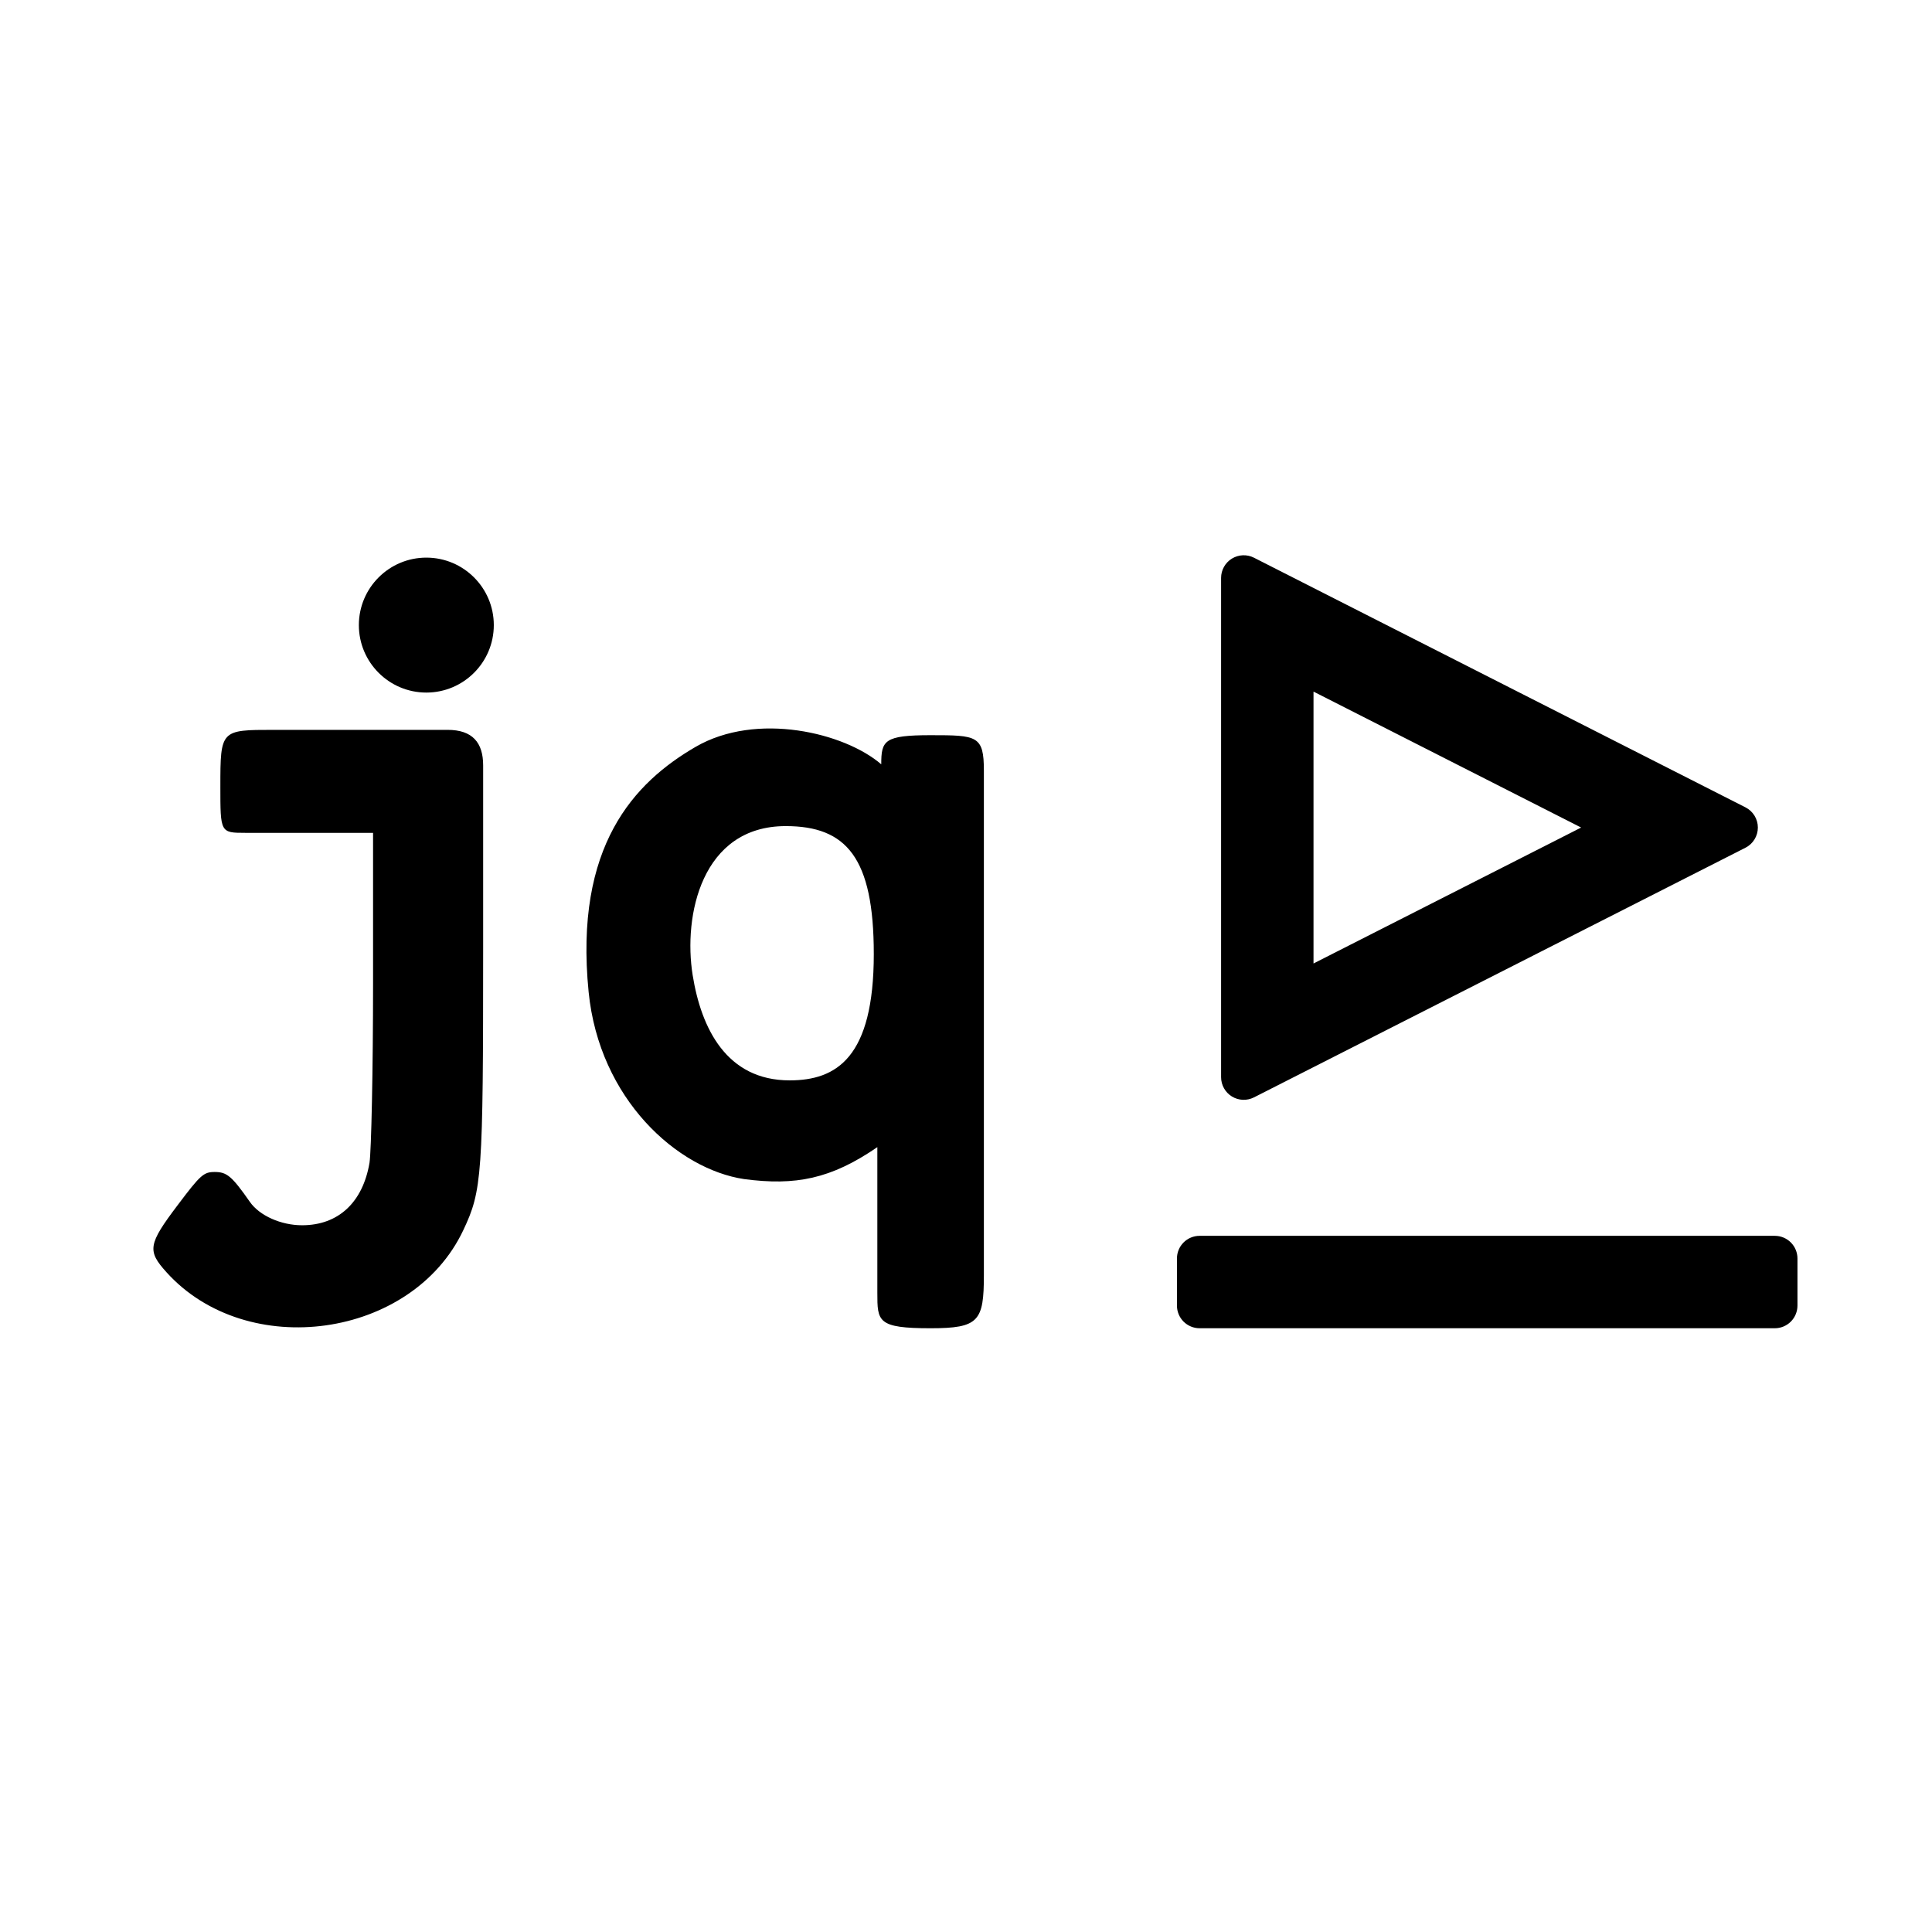 <svg clip-rule="evenodd" fill-rule="evenodd" viewBox="0 0 1024 1024" fill="currentColor"
    xmlns="http://www.w3.org/2000/svg">
    <path
        d="m635.807 703.996c-3.181 0-6.234-1.265-8.485-3.514-2.249-2.251-3.514-5.302-3.514-8.485v-24.983c0-3.183 1.265-6.236 3.514-8.487 2.251-2.249 5.304-3.514 8.485-3.514h304.885c3.183 0 6.234 1.265 8.485 3.514 2.249 2.251 3.514 5.304 3.514 8.487v24.983c0 3.183-1.265 6.234-3.514 8.485-2.251 2.249-5.302 3.514-8.485 3.514zm289.331-276.084c4.028 2.046 6.565 6.181 6.565 10.7 0 4.517-2.537 8.653-6.565 10.699l-260.497 132.315c-3.719 1.89-8.154 1.711-11.711-.471-3.556-2.183-5.724-6.055-5.724-10.228v-264.632c0-4.173 2.168-8.045 5.724-10.228 3.557-2.182 7.992-2.36 11.711-.471zm-228.949-61.351v144.102l141.85-72.05zm-579.392 50.395c0-30.116.188-30.116 28.233-30.116h92.229c13.176 0 18.822 6.776 18.822 18.822v96.747c0 120.839-.565 128.556-10.54 149.637-27.104 57.408-114.628 69.643-157.354 22.21-10.164-11.293-9.788-14.681 6.023-35.574 12.046-15.999 13.74-17.505 19.575-17.505 6.4 0 9.035 2.07 18.634 15.811 5.082 7.341 16.564 12.423 27.669 12.423 19.199 0 32.186-12.046 35.762-33.127.941-6.023 1.882-48.938 1.882-95.241v-79.618h-67.76c-13.176 0-13.176-.188-13.176-24.469zm195.187 108.793c-7.717-77.548 24.281-111.052 56.655-129.874s79.054-7.529 98.441 9.223c0-12.611 1.506-15.434 26.163-15.434s28.233.188 28.233 18.822v267.277c0 24.469-2.635 28.233-28.233 28.233-28.233 0-28.233-3.576-28.233-18.822v-77.171c-24.657 16.94-43.48 20.516-70.584 16.94-35.386-5.27-76.795-42.35-82.442-99.194zm151.143-20.14c0-51.008-14.493-67.76-46.679-67.76-44.609 0-54.396 47.432-49.314 79.054 4.517 28.045 17.881 55.714 51.385 55.714 24.845 0 44.609-12.046 44.609-67.007zm-237.161-210.057c19.739 0 35.762 16.025 35.762 35.762s-16.023 35.762-35.762 35.762c-19.737 0-35.762-16.025-35.762-35.762s16.025-35.762 35.762-35.762z" />
</svg>

